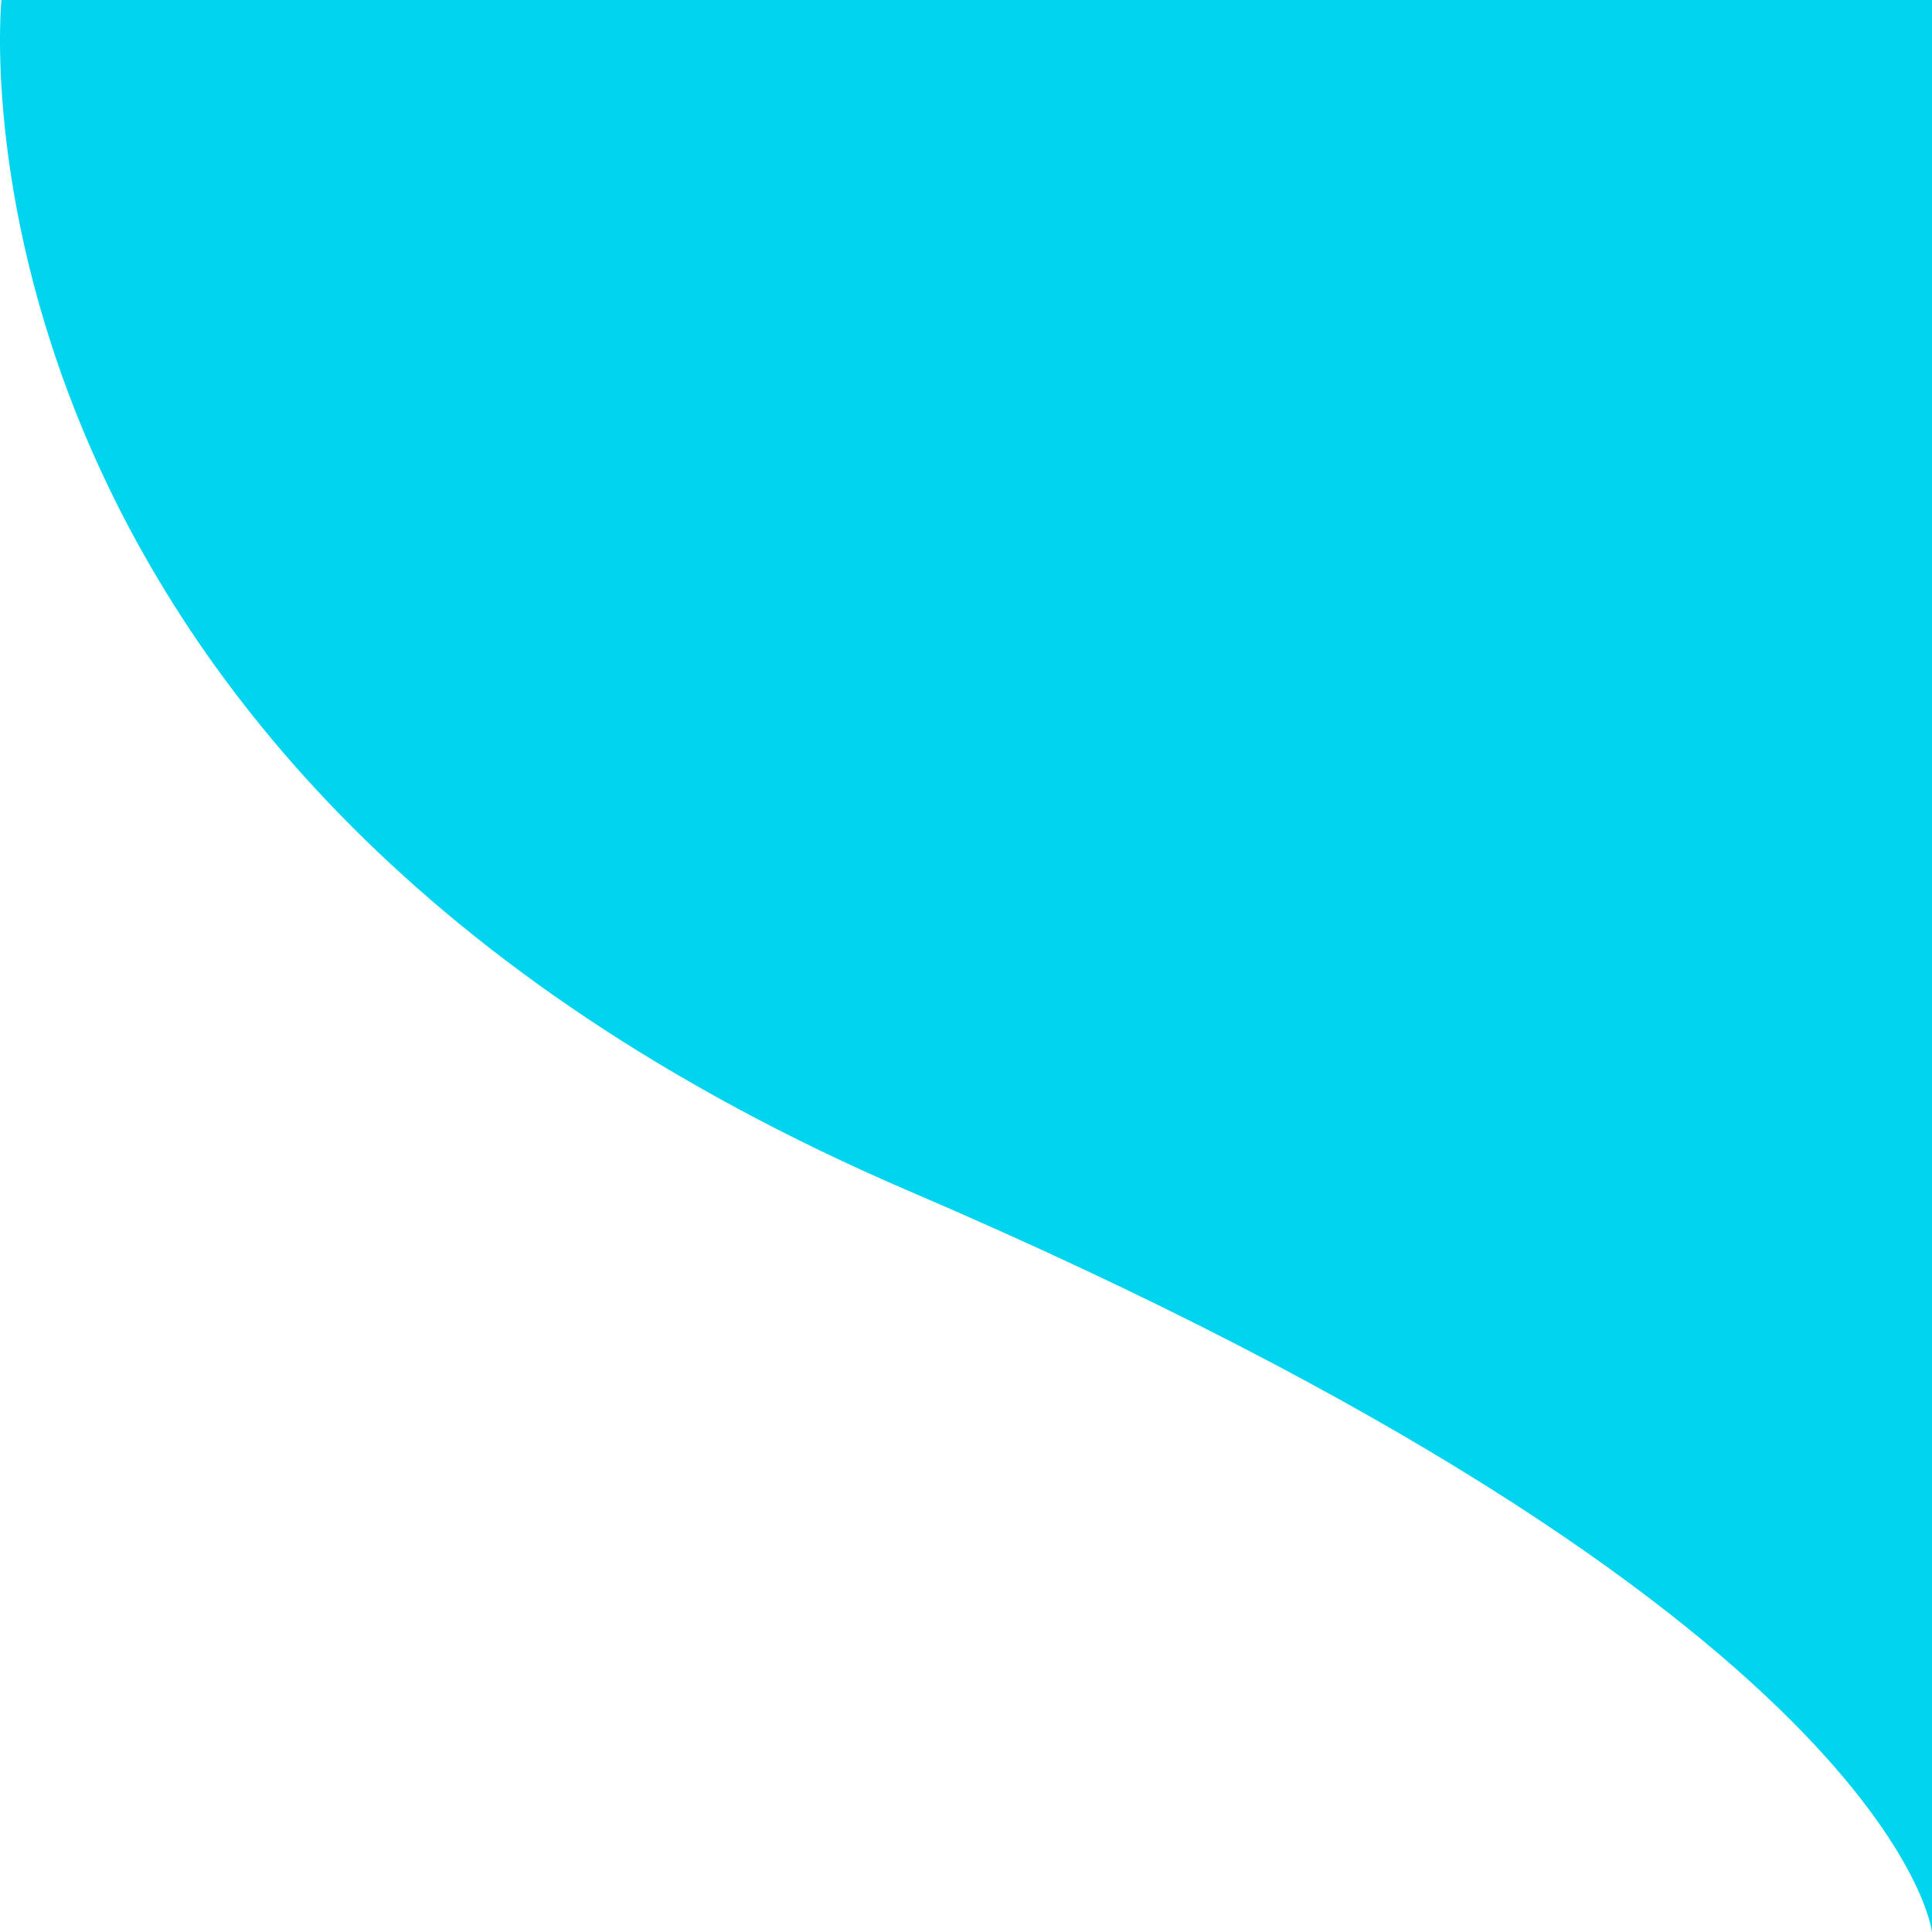 <svg xmlns="http://www.w3.org/2000/svg" width="547.999" height="548" viewBox="0 0 547.999 548"><path d="M0,0H547.594V548S537.6,458,257.809,338,0,0,0,0Z" transform="translate(0.405)" fill="#01d4ef"/></svg>